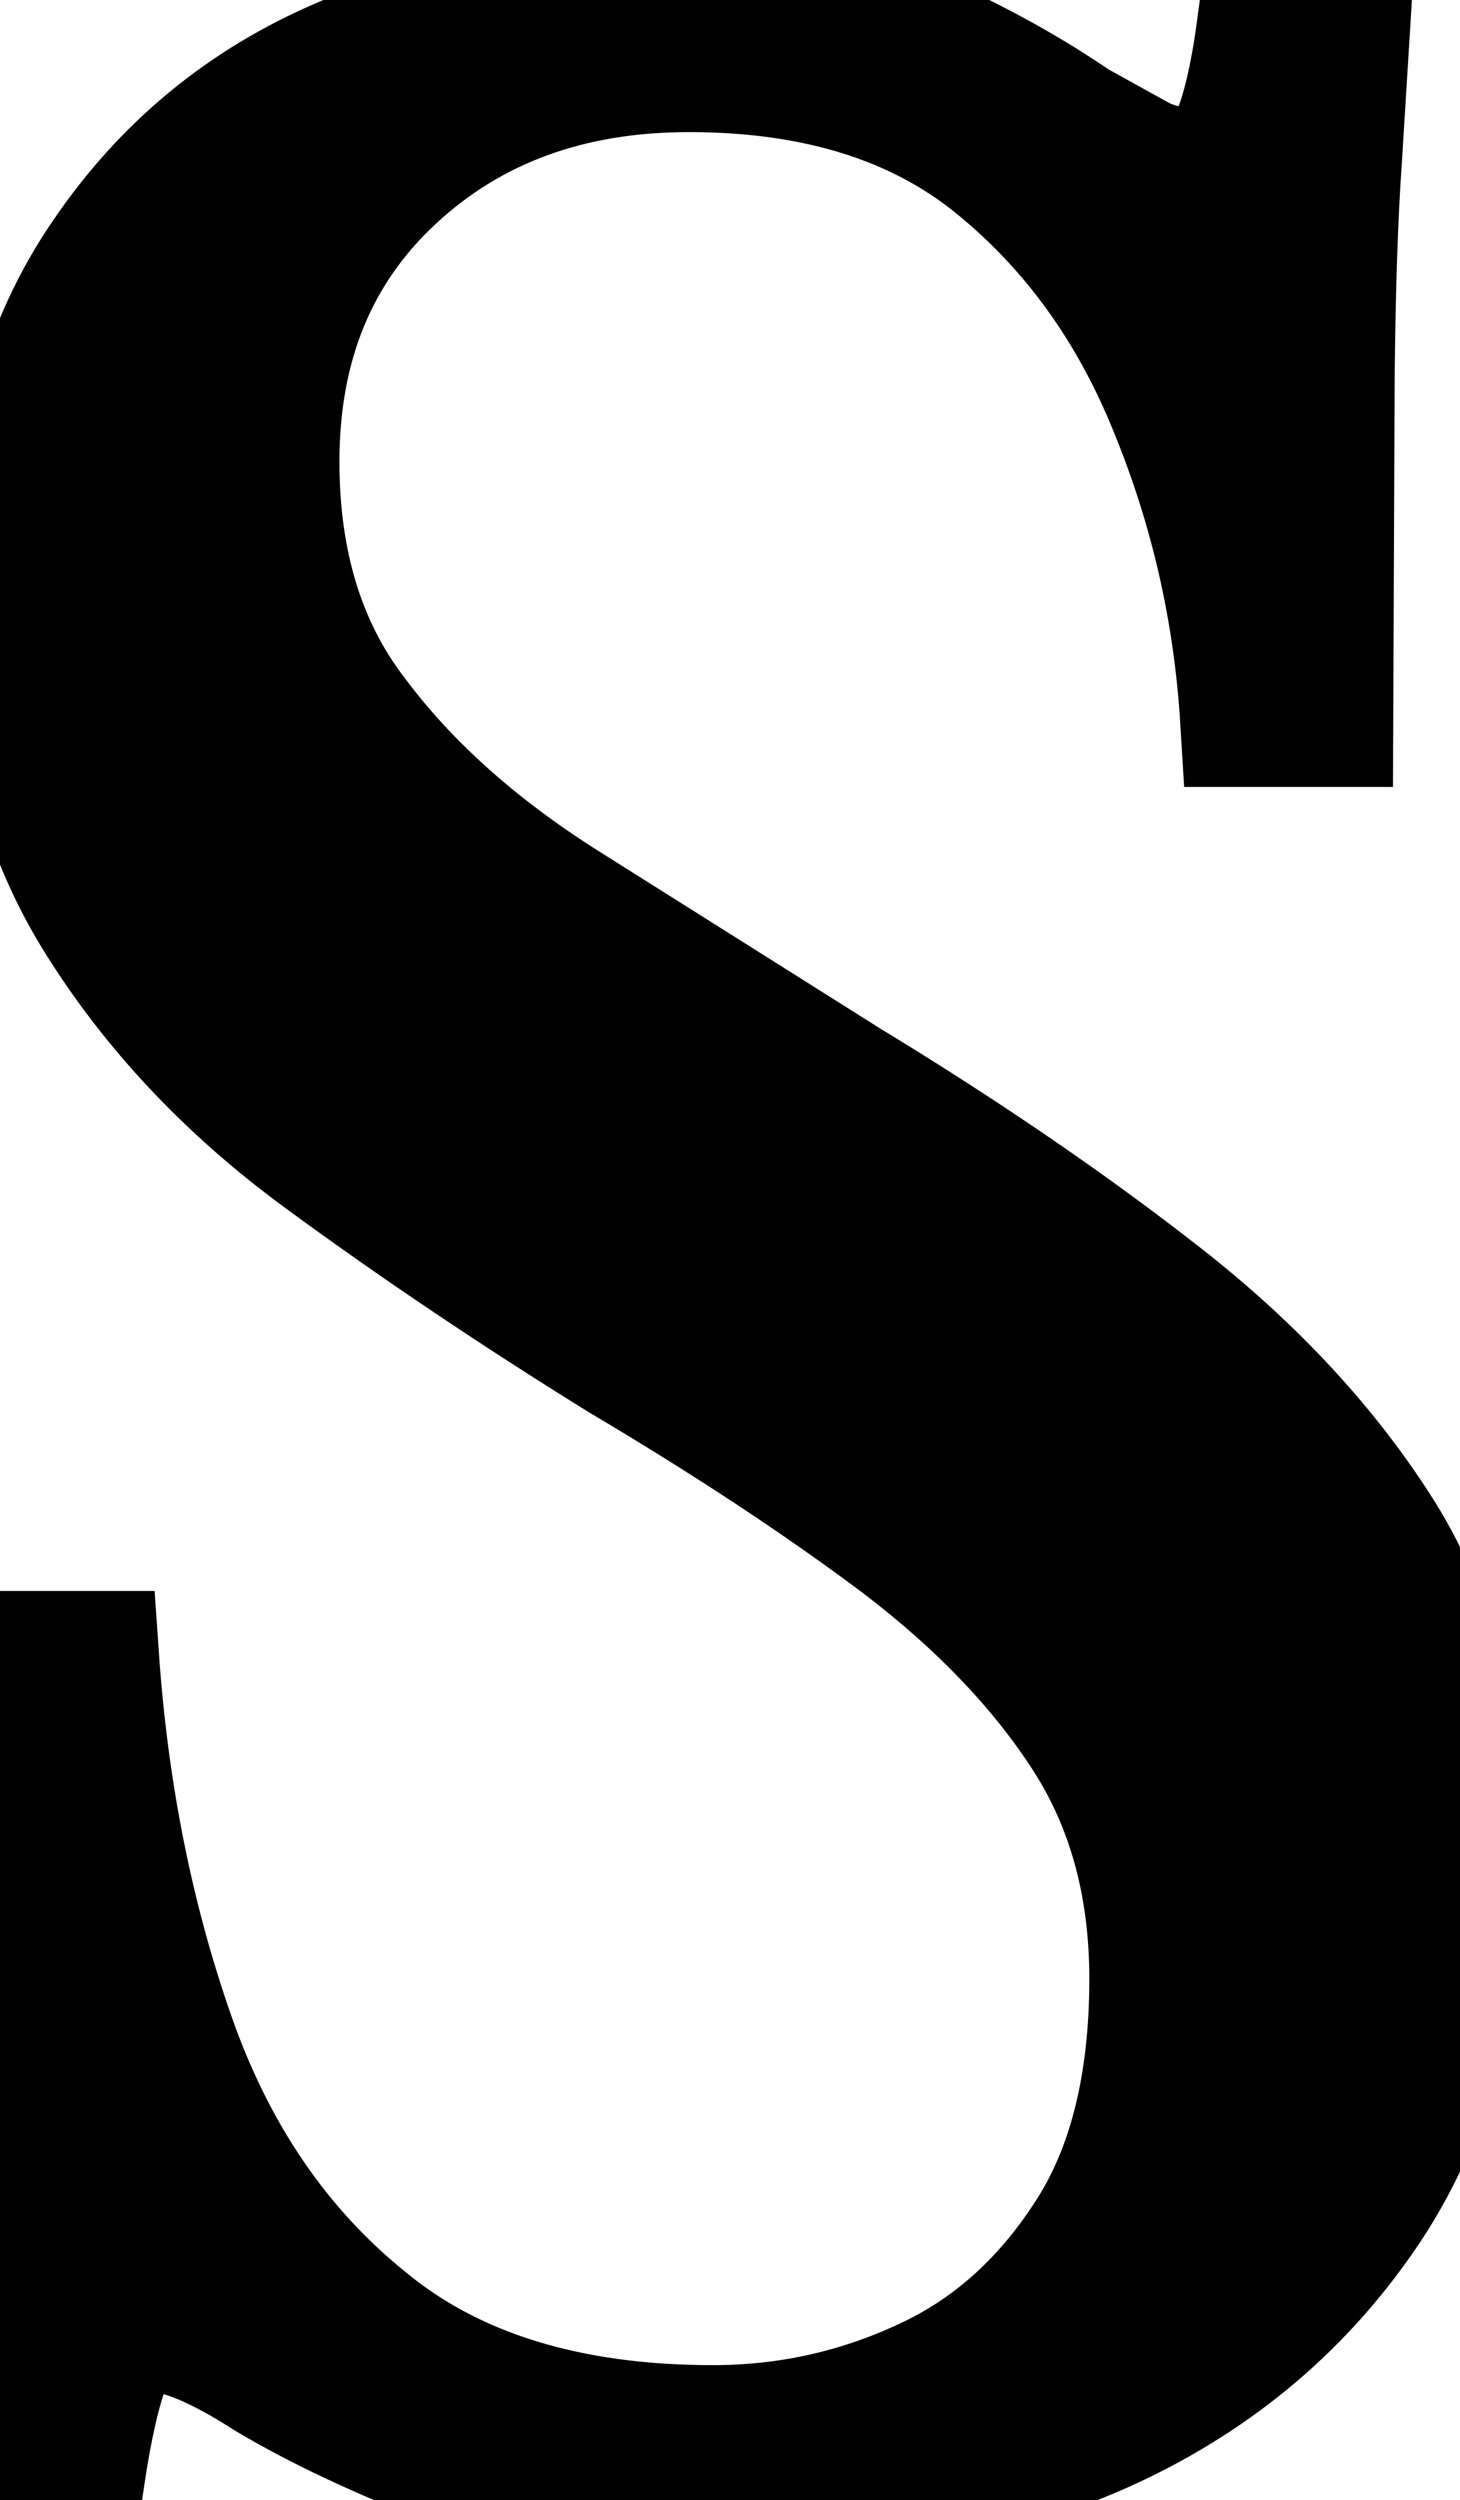 <svg xmlns="http://www.w3.org/2000/svg" viewBox="0 0 10.28 17.6"><style>@media (prefers-color-scheme:dark){path{fill:#fff;stroke:#fff}}</style><path id="a" fill-rule="evenodd" stroke="#000" stroke-linecap="round" stroke-width=".94" d="M8.9.17h.56l-.06.97q-.04.57-.05 1.5l-.01 2.43h-.56q-.07-1.15-.5-2.2-.43-1.07-1.26-1.74Q6.19.46 4.85.46q-1.27 0-2.1.77-.83.77-.83 2.02 0 1.08.55 1.8.55.74 1.48 1.33l2 1.26q1.25.76 2.22 1.52.97.76 1.54 1.67.56.91.56 2.2 0 1.54-.7 2.55-.69 1-1.84 1.51-1.15.5-2.55.5-1.27 0-2.01-.28-.75-.29-1.27-.6-.53-.34-.82-.34-.24 0-.35.27-.1.26-.18.79H0q.05-.5.06-1.19l.02-1.79q.02-1.1.02-2.78h.55q.1 1.44.54 2.69.44 1.25 1.37 2 .92.76 2.46.76.79 0 1.5-.33.7-.32 1.16-1.03.46-.7.46-1.83 0-.99-.47-1.72t-1.31-1.37q-.84-.63-1.97-1.3-1.13-.7-2.11-1.42T.71 6.45Q.12 5.5.12 4.15q0-1.4.64-2.33Q1.39.89 2.42.45 3.46 0 4.63 0q1.2 0 1.83.28.62.28 1.1.61l.47.26q.18.08.35.08.24 0 .34-.27.11-.26.18-.79Z" vector-effect="non-scaling-stroke"/></svg>
